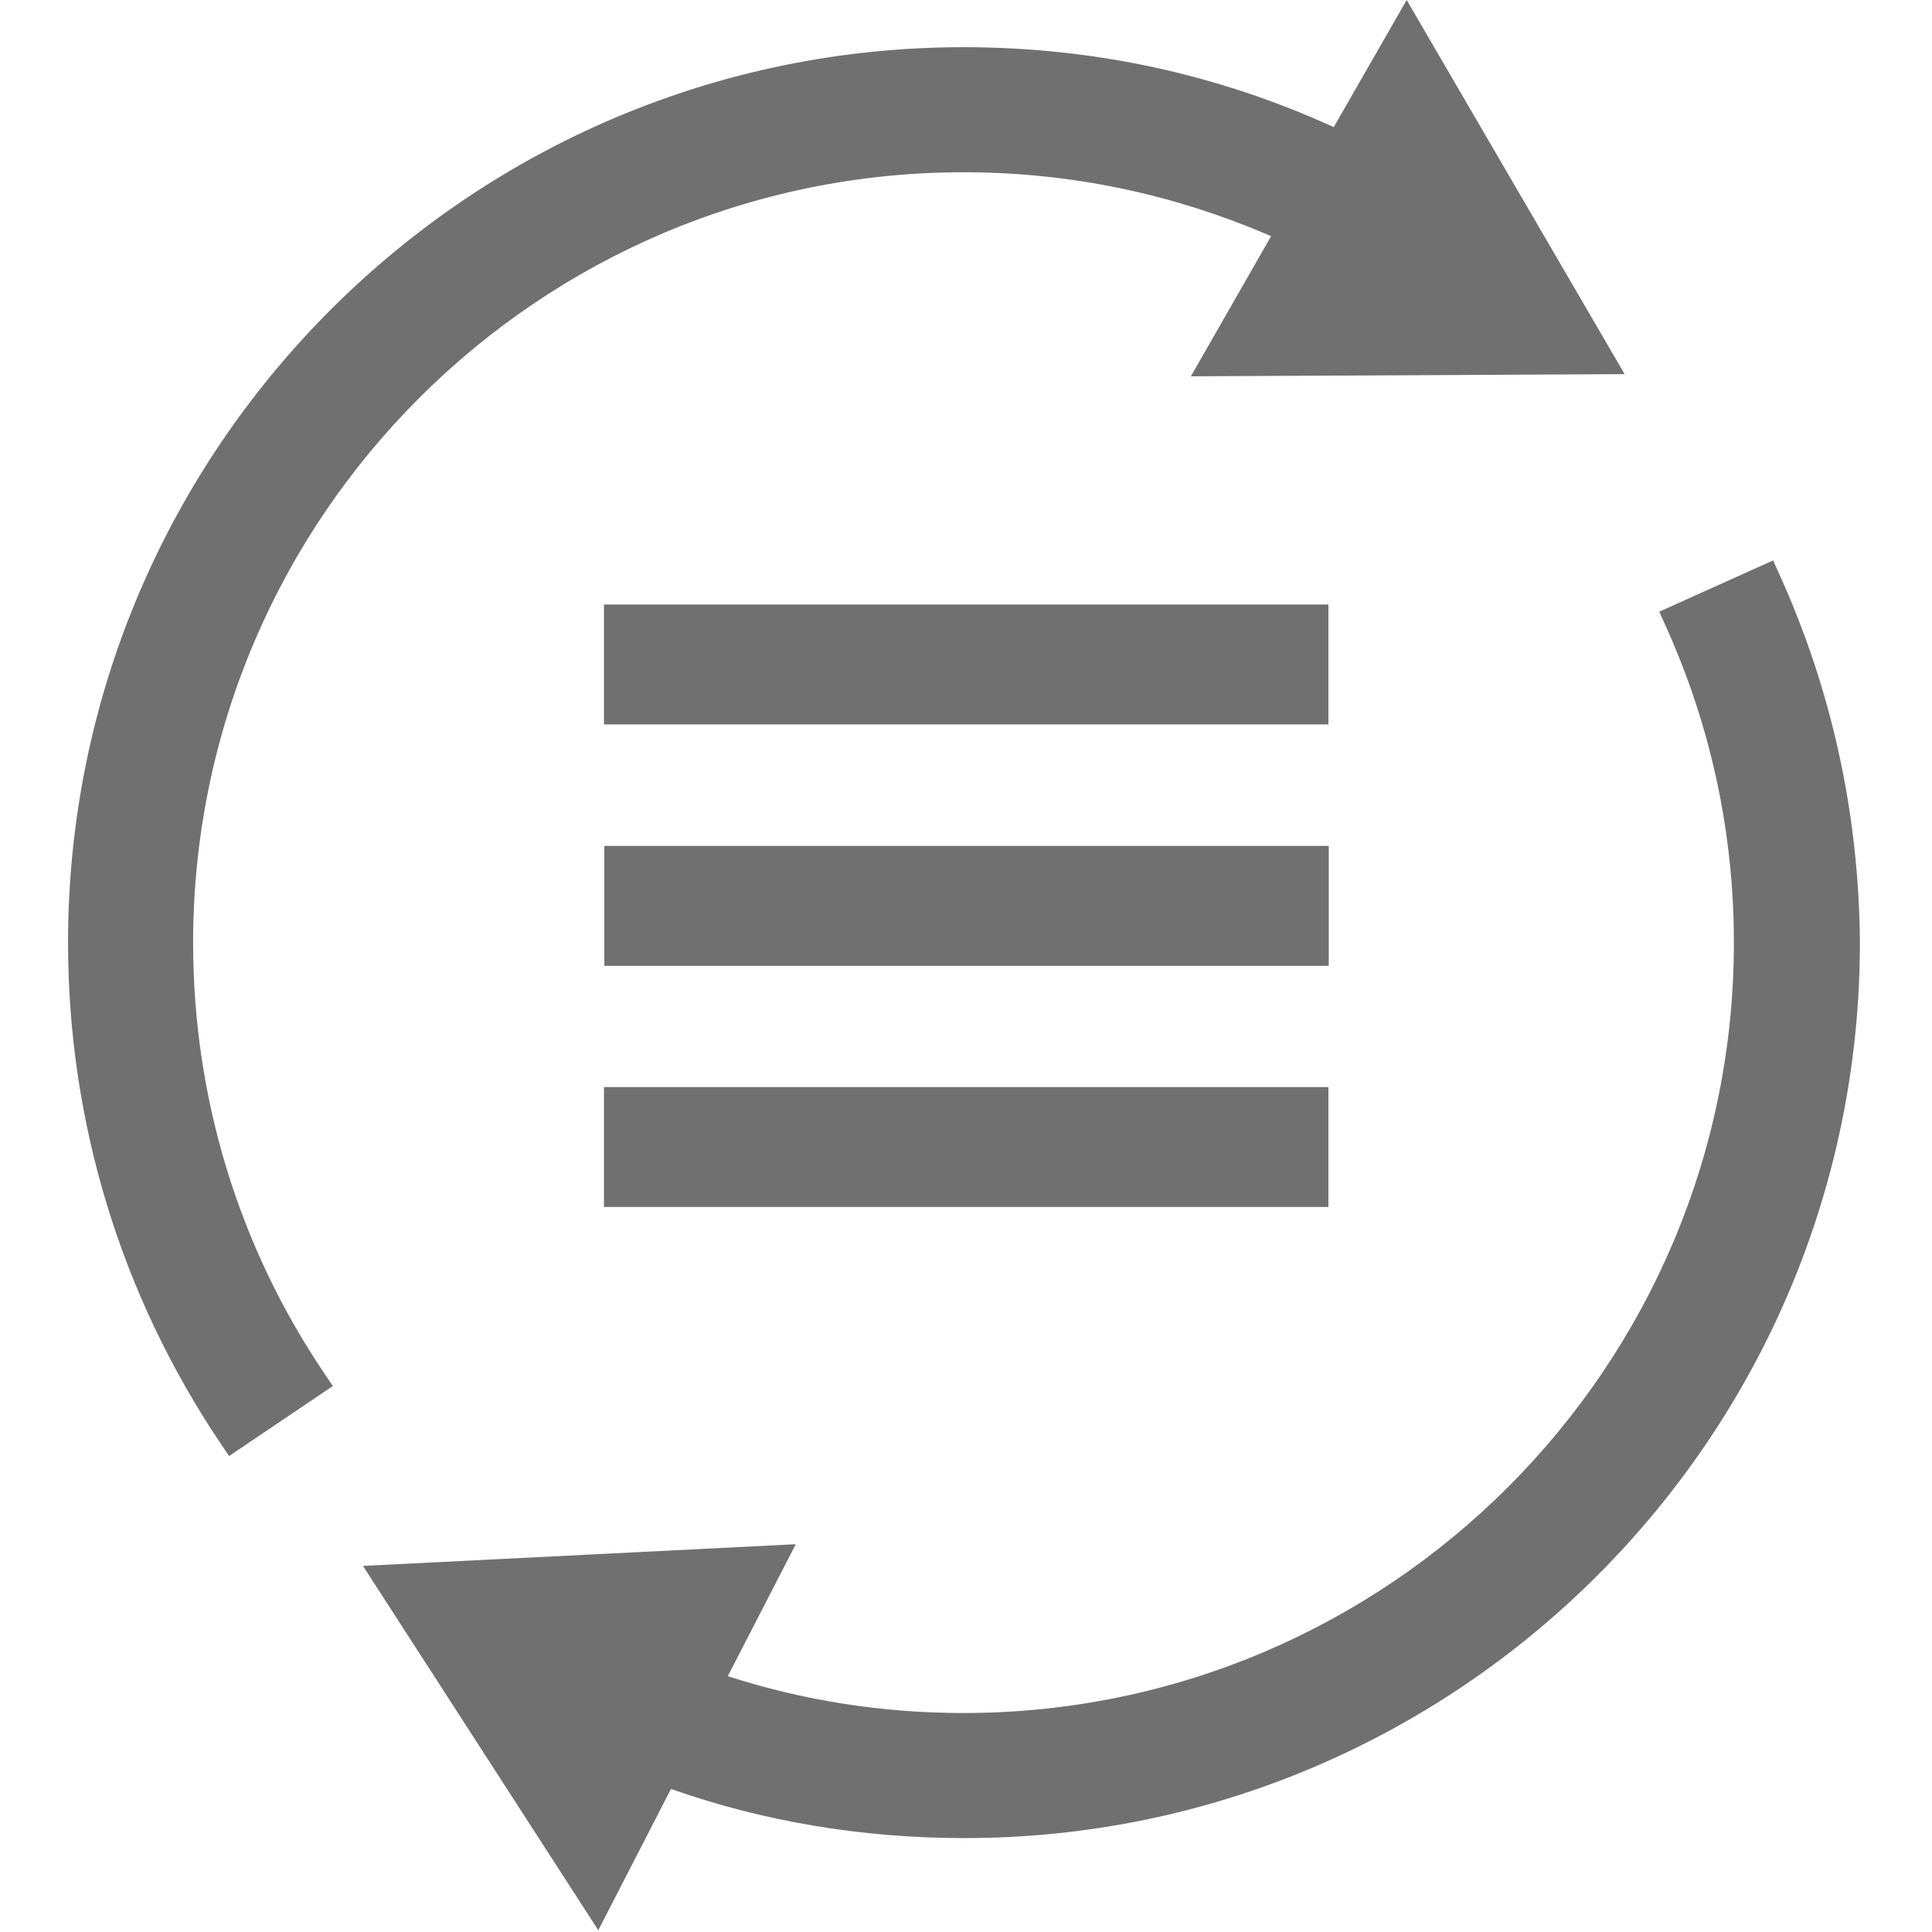 <?xml version="1.0" standalone="no"?><!DOCTYPE svg PUBLIC "-//W3C//DTD SVG 1.1//EN" "http://www.w3.org/Graphics/SVG/1.1/DTD/svg11.dtd"><svg t="1628412581803" class="icon" viewBox="0 0 1024 1024" version="1.1" xmlns="http://www.w3.org/2000/svg" p-id="2761" xmlns:xlink="http://www.w3.org/1999/xlink" width="200" height="200"><defs><style type="text/css"></style></defs><path d="M510.677 83.529c60.891 0 119.75 13.191 174.046 38.055l-40.087 70.028 202.97-1.016-101.99-175.063-35.52 61.909c-61.908-29.433-129.903-44.657-199.419-44.657-257.266 0-466.833 209.566-466.833 466.833 0 93.368 27.4 183.69 79.668 261.326l42.116-28.415c-46.684-69.012-71.039-149.183-71.039-232.91 0-229.355 186.729-416.09 416.088-416.09z m425.225 223.774l-46.175 20.802c24.356 53.788 37.039 111.637 37.039 171.512 0 229.358-186.73 416.089-416.089 416.089-46.684 0-92.351-7.608-135.99-22.832l34-65.968-202.468 10.148 110.116 170.5 35.52-69.012c50.738 18.777 104.526 27.908 159.33 27.908 257.265 0 466.832-209.567 466.832-466.833-0.507-66.98-14.715-131.93-42.115-192.314z m0 0" p-id="2762" fill="#707070"></path><path d="M317.096 1023.06L192.387 829.965 421.78 818.47l-36.039 69.924c40.06 12.971 82.045 19.543 124.936 19.543 225.147 0 408.317-183.17 408.317-408.317 0-58.417-12.23-115.043-36.348-168.305l-3.212-7.094 60.343-27.186 3.203 7.059c27.889 61.462 42.292 127.226 42.81 195.467 0 261.757-212.908 474.664-474.606 474.664-54.211 0-106.5-8.76-155.546-26.05l-38.54 74.885zM220.05 844.143l95.524 147.906 32.521-63.187 6.458 2.39c49.176 18.198 101.874 27.425 156.632 27.425 253.126 0 459.06-205.933 459.06-459.06-0.48-63.377-13.353-124.59-38.275-182.018l-32.013 14.422c22.95 53.205 34.582 109.55 34.582 167.595 0 233.719-190.143 423.862-423.862 423.862-47.682 0-94.297-7.828-138.55-23.266l-8.448-2.948 31.914-61.92-175.543 8.8z m-98.64-72.405l-4.345-6.455C64.08 686.583 36.071 594.717 36.071 499.617c0-261.698 212.907-474.605 474.605-474.605 68.724 0 134.705 14.25 196.232 42.368L745.564 0.005 861.09 198.301l-229.898 1.151 42.514-74.27c-51.835-22.486-106.64-33.88-163.03-33.88-225.147 0-408.317 183.17-408.317 408.316 0 82.11 24.104 161.145 69.705 228.556l4.36 6.445-55.014 37.12zM510.677 40.557c-253.126 0-459.06 205.934-459.06 459.06 0 89.396 25.578 175.828 74.053 250.495l29.221-19.715c-44.563-68.554-68.074-148.169-68.074-230.78 0-233.717 190.143-423.861 423.861-423.861 61.471 0 121.117 13.04 177.283 38.76l7.738 3.543-37.618 65.714 176.044-0.882-88.458-151.83-32.41 56.489-6.498-3.09C645.482 55.329 579.51 40.558 510.677 40.558z" p-id="2763" fill="#707070"></path><path d="M320.113 320.409h383.973v63.55H320.113z m0.184 127.952H704.27v63.55H320.297z m-0.184 127.803h383.973v63.55H320.113z" p-id="2764" fill="#707070"></path></svg>
